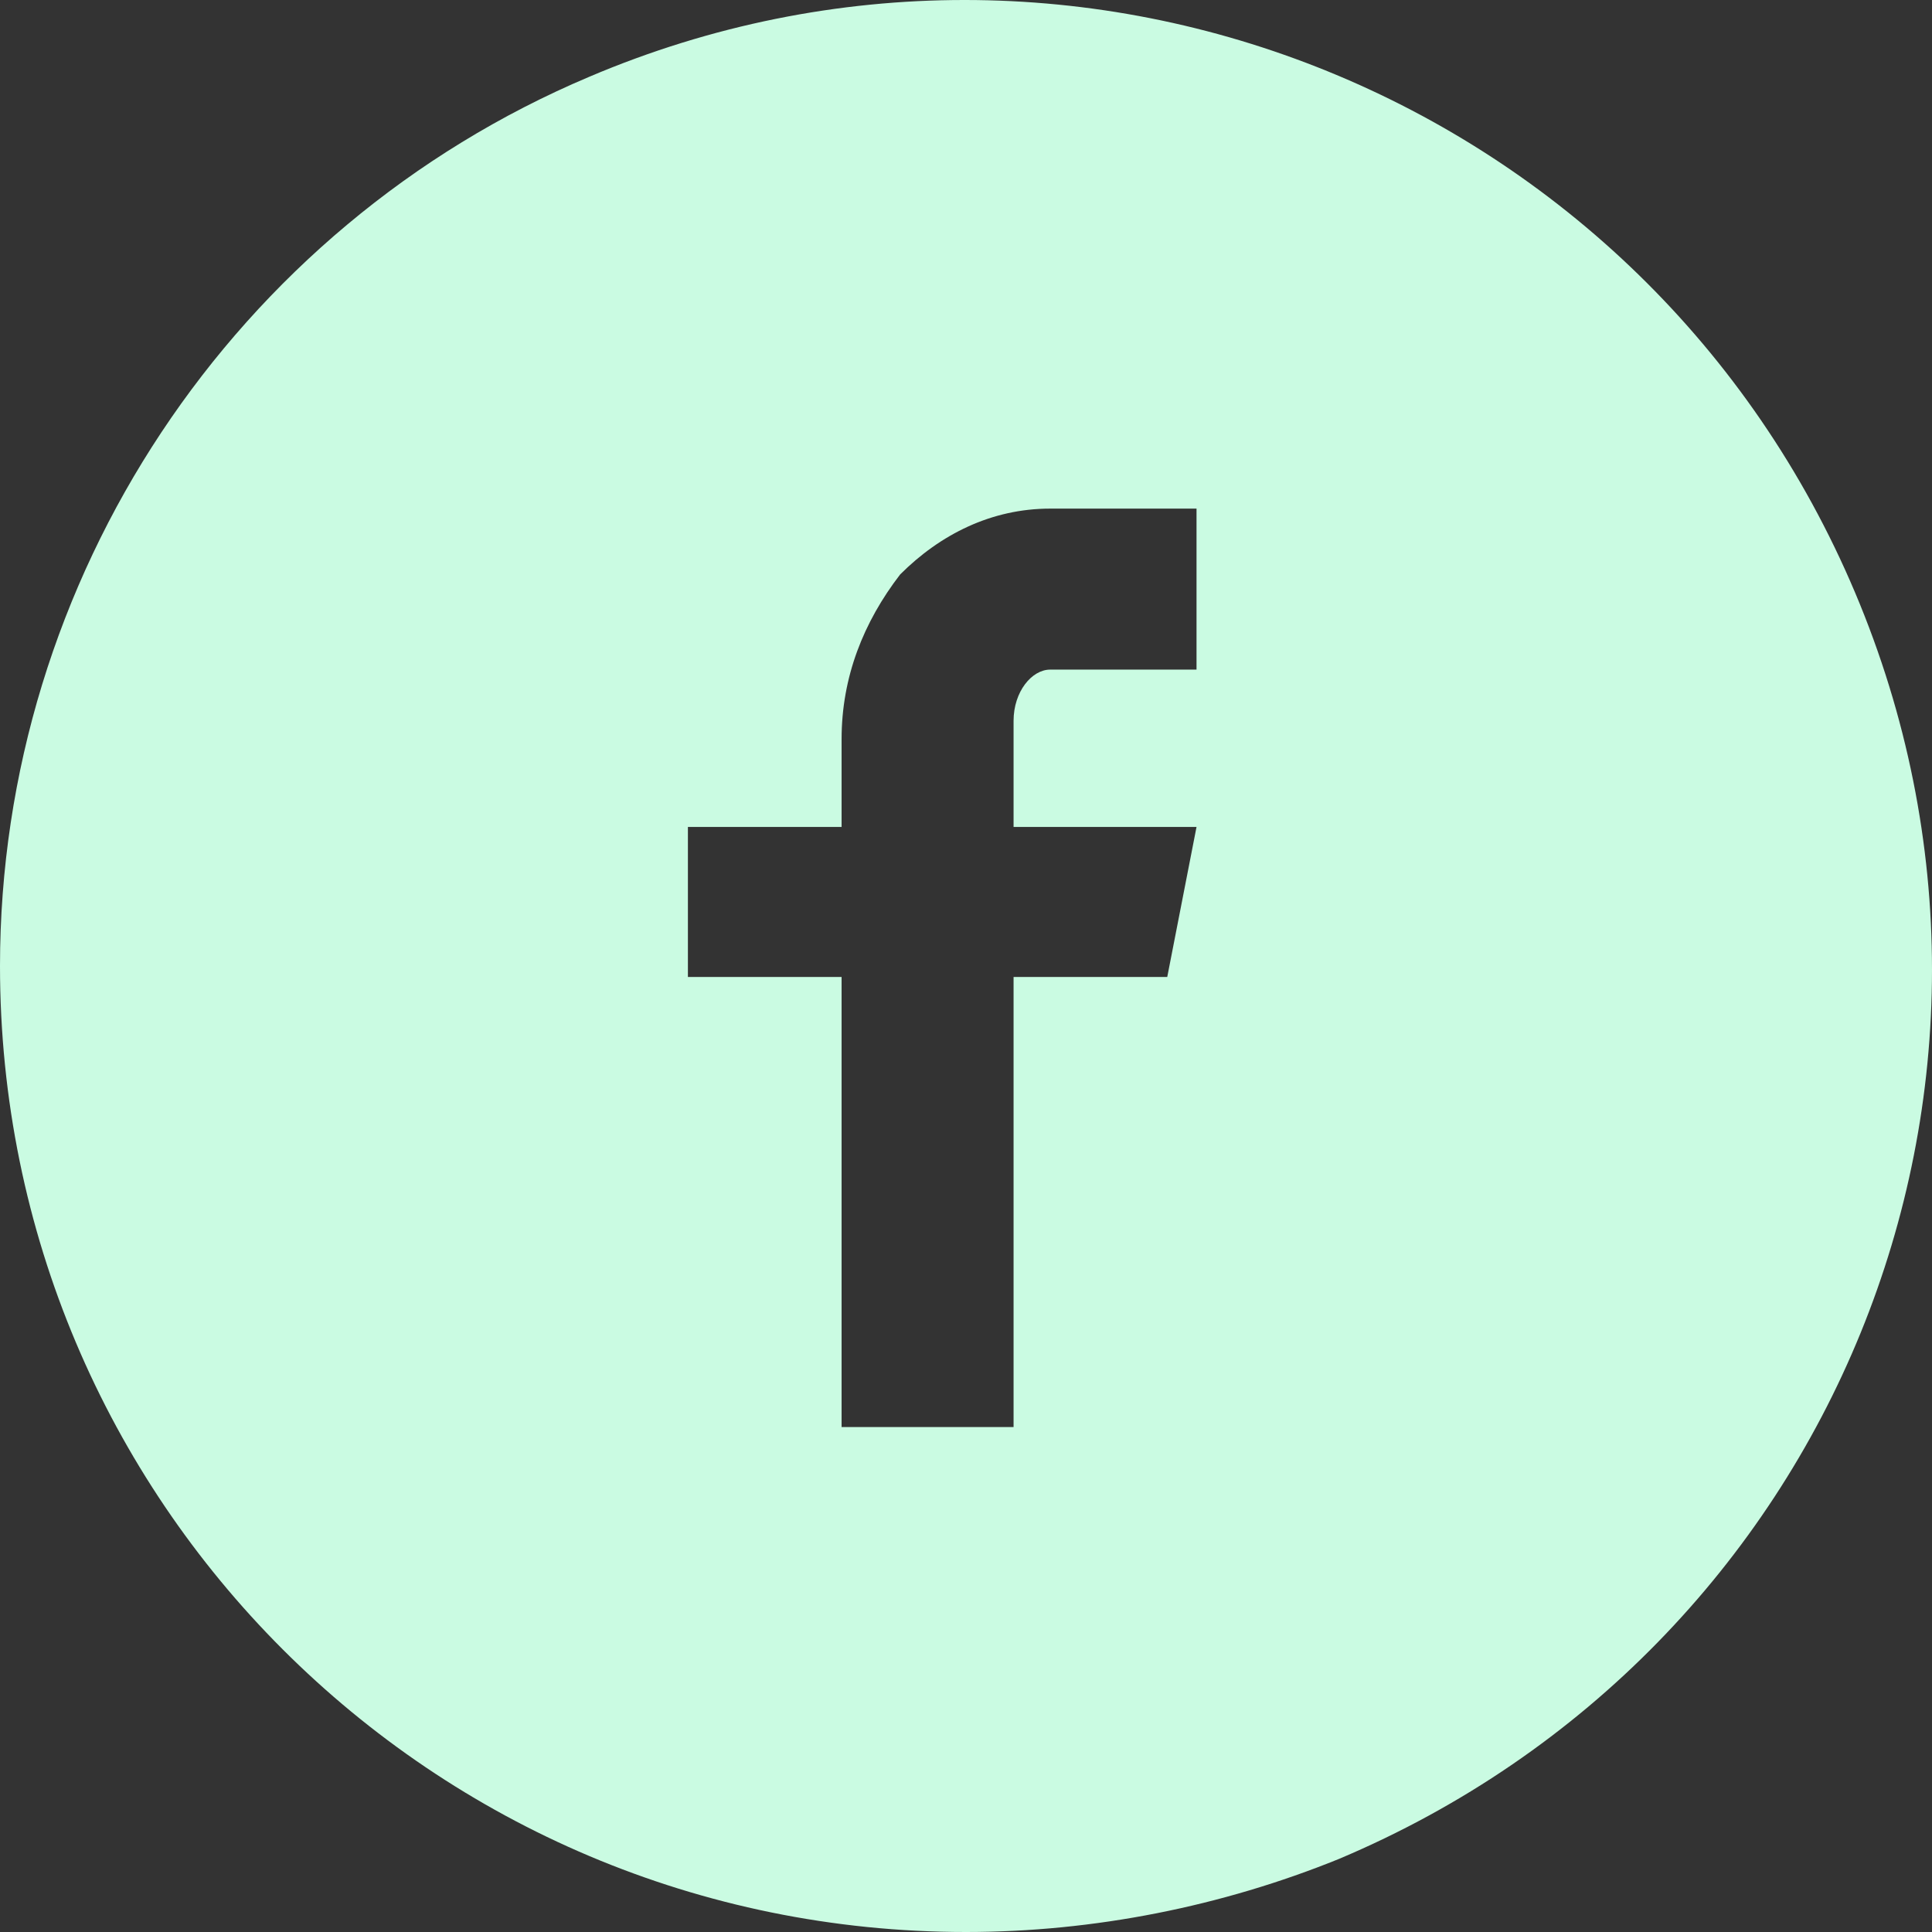 <?xml version="1.0" encoding="utf-8"?>
<!-- Generator: Adobe Illustrator 25.0.0, SVG Export Plug-In . SVG Version: 6.00 Build 0)  -->
<svg version="1.1" id="Layer_1" xmlns="http://www.w3.org/2000/svg" xmlns:xlink="http://www.w3.org/1999/xlink" x="0px" y="0px"
	 viewBox="0 0 52.8 52.8" style="enable-background:new 0 0 52.8 52.8;" xml:space="preserve">
<rect x="0" y="0" width="52.8" height="52.8" fill="#333333" stroke="none"/>
<style type="text/css">
	.st0{fill:#FFFFFF;stroke:#000000;stroke-miterlimit:10;}
	.st1{fill:#CAFBE2;}
</style>
<g id="Facebook">
	<path id="Shape-3" class="st1" d="M26.4,52.8C11.8,52.8,0,41,0,26.4C0,15.8,6.4,6.2,16.1,2.1c13.4-5.7,28.9,0.6,34.6,14.1
		s-0.6,28.9-14.1,34.6l0,0C33.4,52.1,29.9,52.8,26.4,52.8z M18.8,22.6v4.1H23v12.3h4.7V26.7h4.2l0.8-4.1h-5v-2.9
		c0-0.8,0.5-1.4,1-1.4h4v-4.4h-4c-1.6,0-3,0.7-4.1,1.8C23.6,17,23,18.5,23,20.2v2.4L18.8,22.6z"/>
</g>
</svg>
